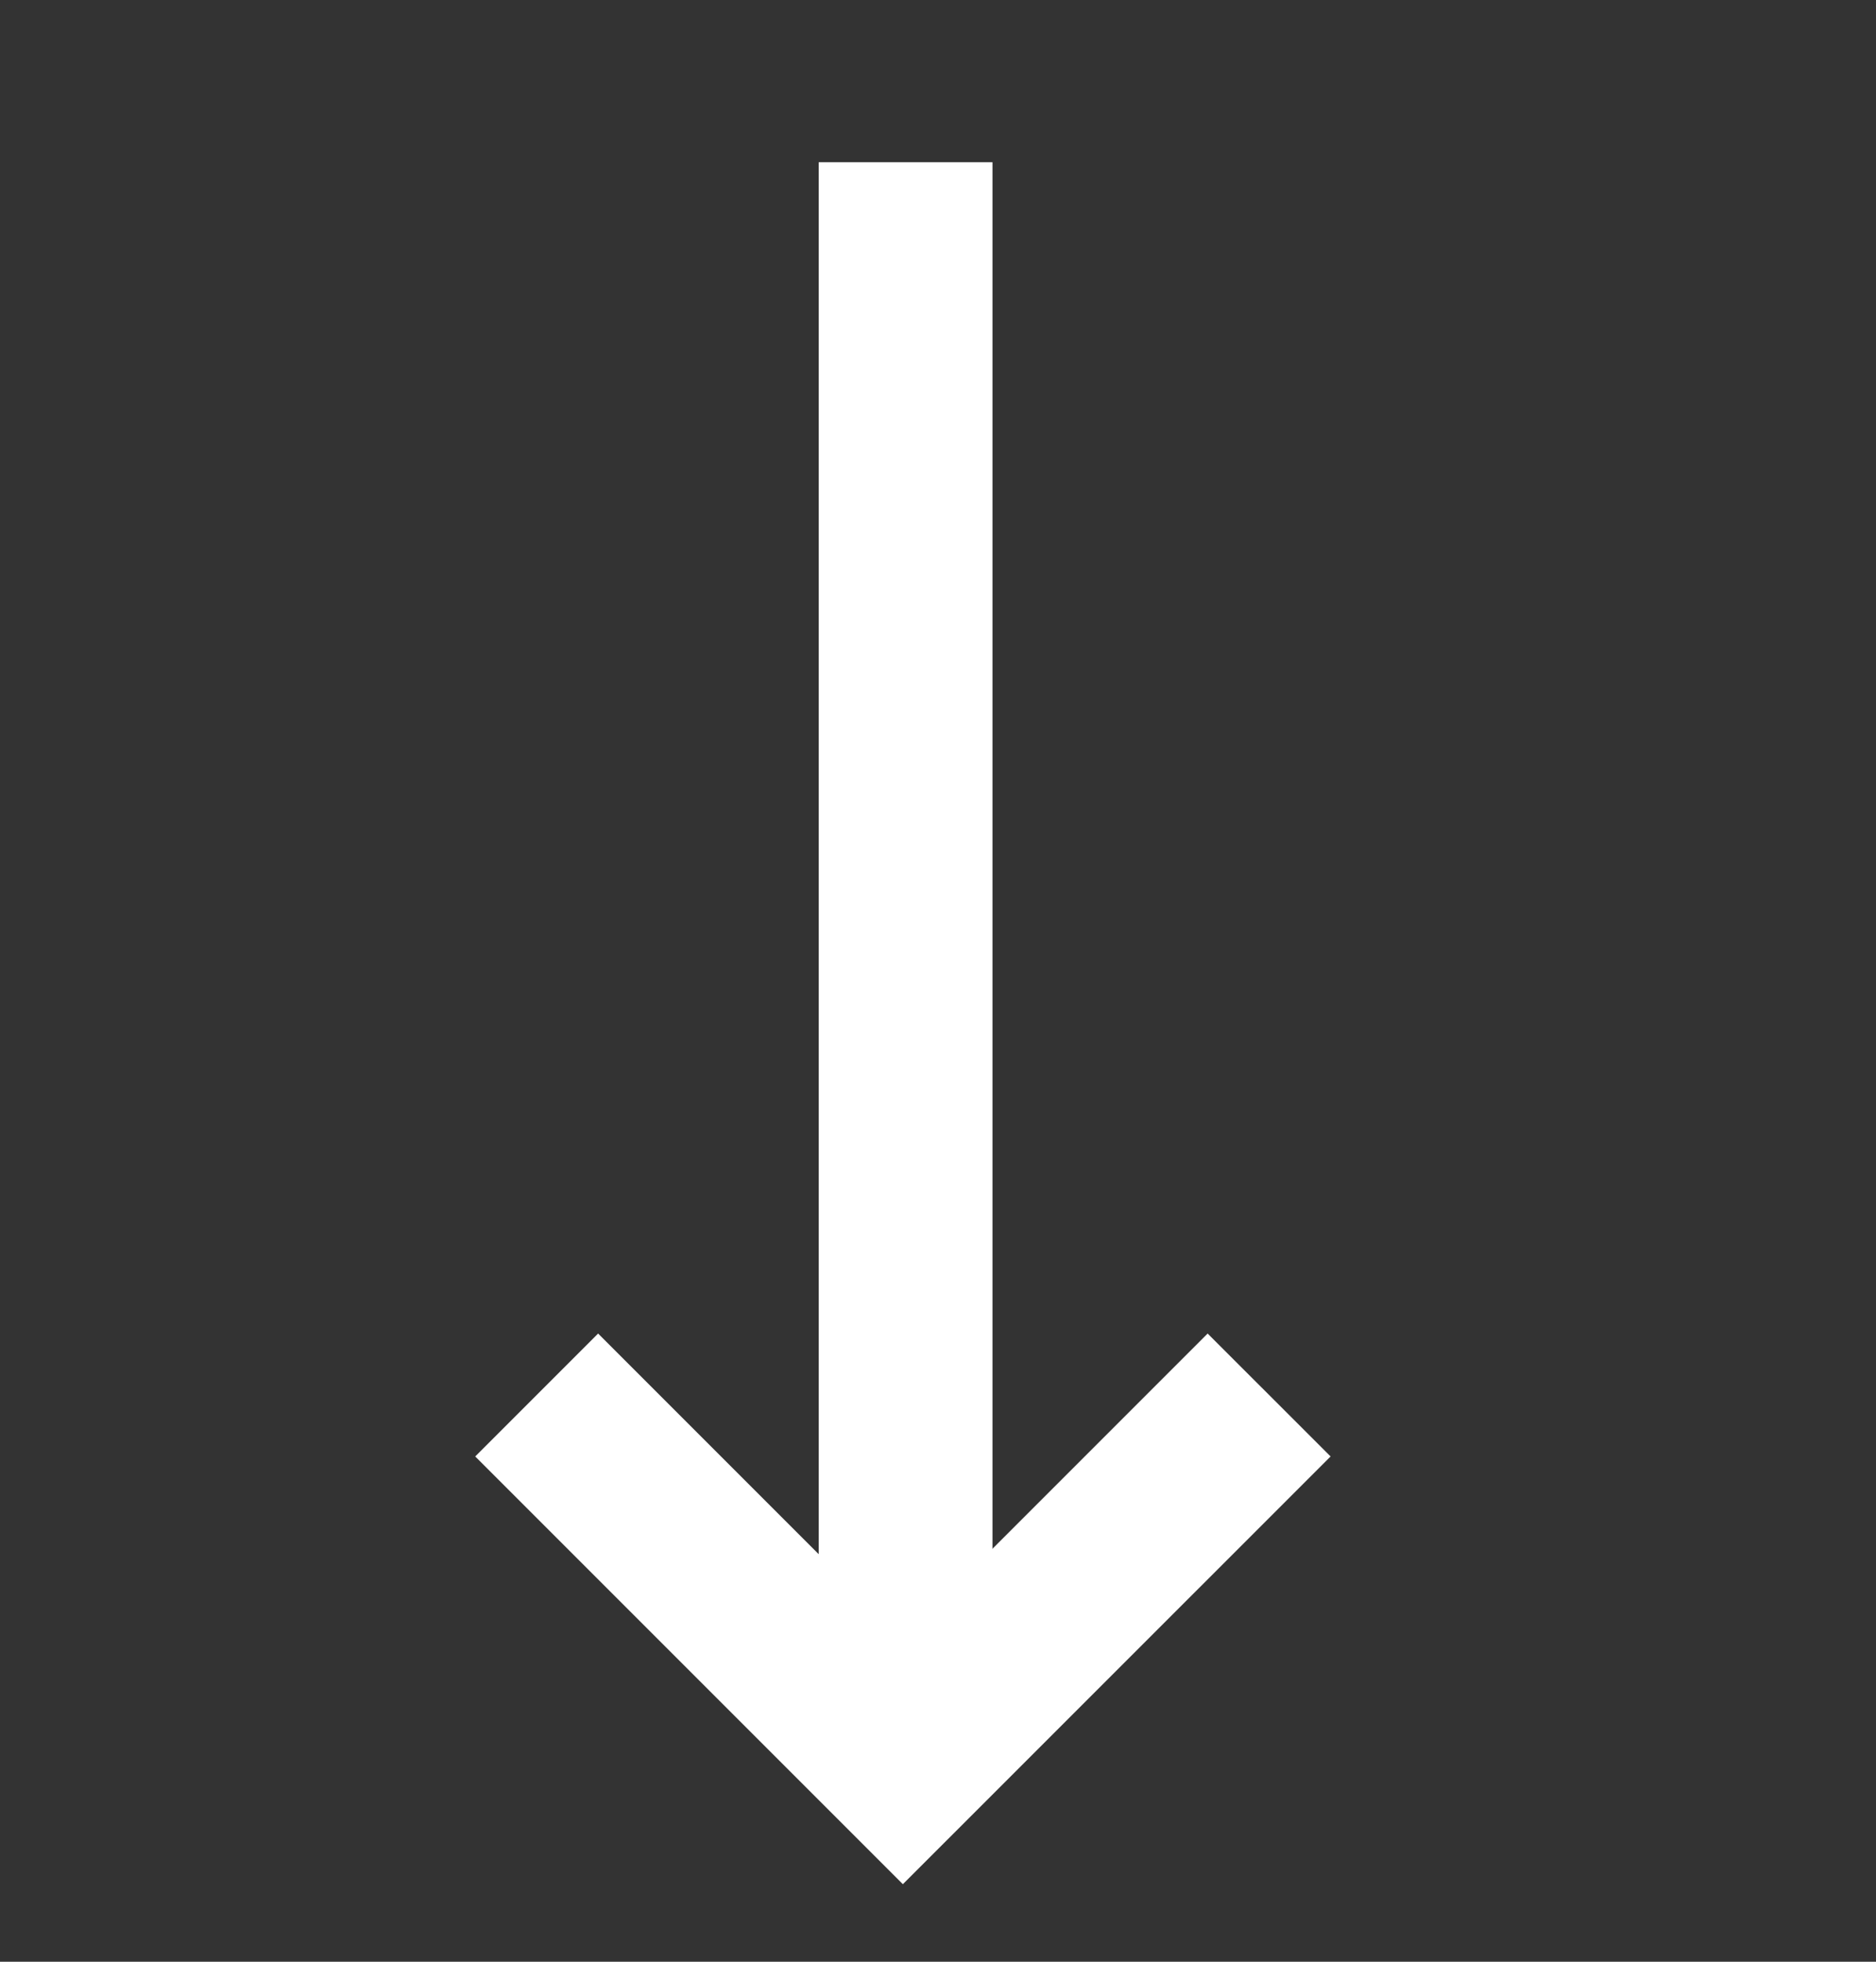<svg width="22" height="23" viewBox="0 0 22 23" fill="none" xmlns="http://www.w3.org/2000/svg">
<rect x="0" y="0" width="22" height="23" fill="#333333" stroke="none"/>
<path d="M11.639 20.652L11.639 1.902L9.601 1.902L9.601 20.652L11.639 20.652Z" fill="white"/>
<path d="M5.573 17.076L7.014 15.635L10.588 19.209L14.162 15.635L15.604 17.076L10.588 22.091L5.573 17.076Z" fill="white"/>
</svg>
